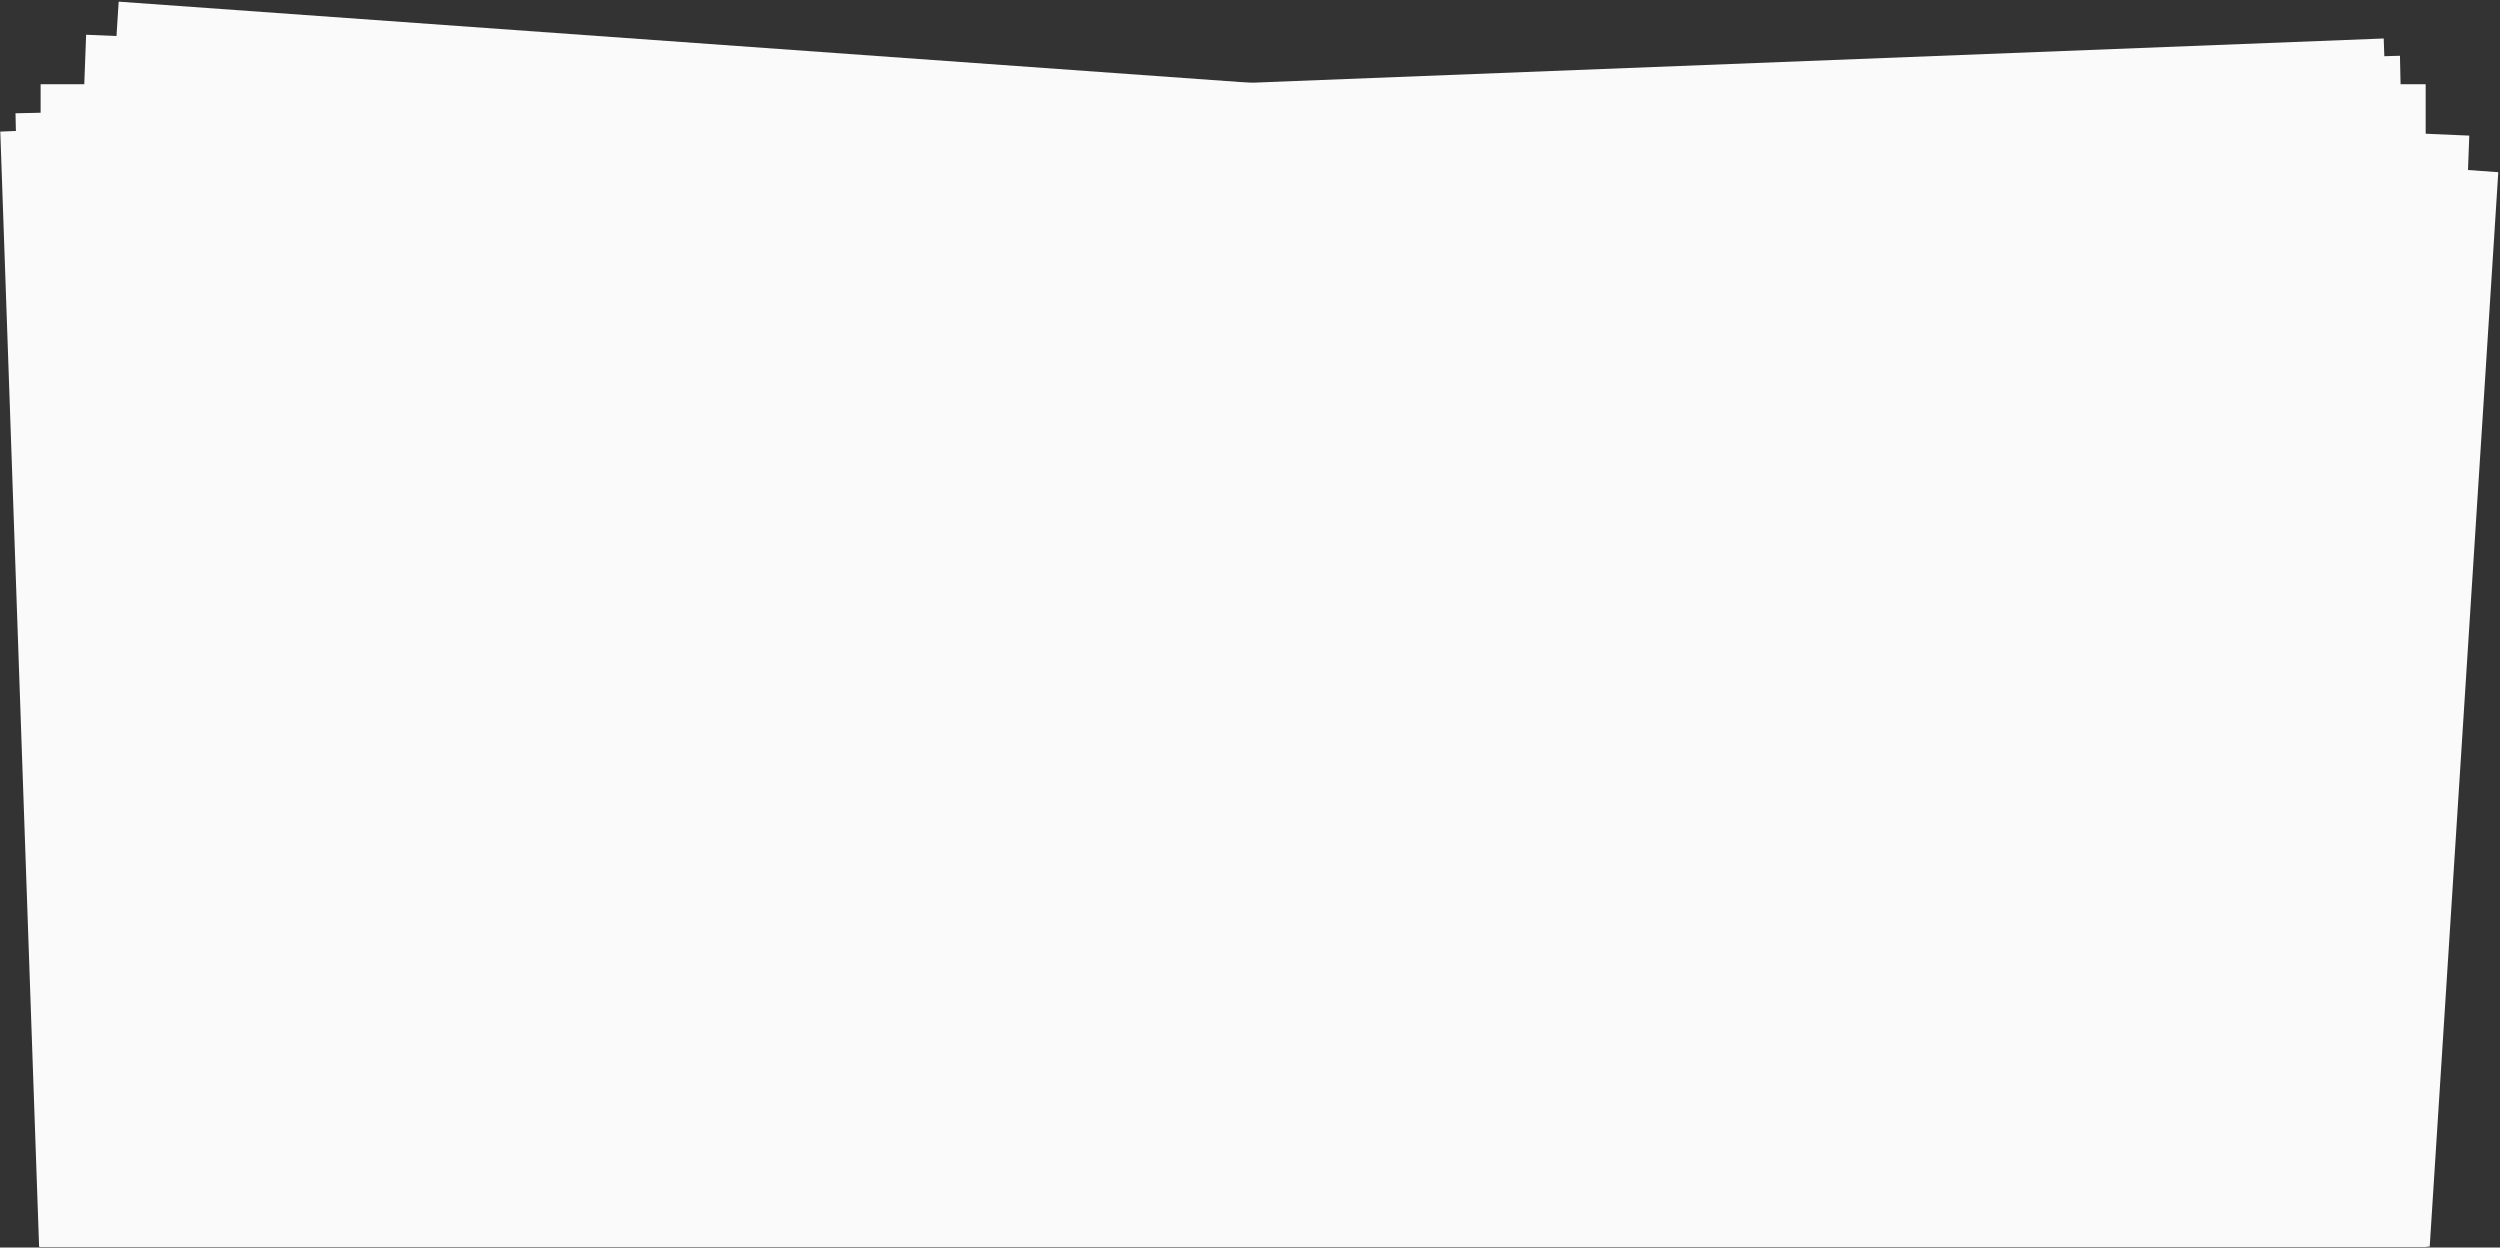<?xml version="1.0" standalone="no"?>
<!DOCTYPE svg PUBLIC "-//W3C//DTD SVG 1.1//EN" "http://www.w3.org/Graphics/SVG/1.1/DTD/svg11.dtd">
<svg width="100%" height="100%" viewBox="0 0 1006 502" version="1.1" xmlns="http://www.w3.org/2000/svg" xmlns:xlink="http://www.w3.org/1999/xlink" xml:space="preserve" style="fill-rule:evenodd;clip-rule:evenodd;stroke-linejoin:round;stroke-miterlimit:1.414;">
    <rect x="0" y="0" width="1006" height="502" fill="#333333" stroke="none"/>
    <g id="papers" transform="matrix(1,0,0,1,-242,-5)">
        <g transform="matrix(1.161,-1.67109e-17,-1.67109e-17,1.229,-15.737,-25.886)">
            <g transform="matrix(0.877,1.19253e-17,1.19253e-17,0.829,9.694,20.973)">
                <path d="M1202.32,497.37L257.568,497.37L288.982,5.673L1229.42,73.025L1202.32,497.37Z" style="fill:rgb(250,250,250);"/>
            </g>
            <g transform="matrix(0.877,1.19253e-17,1.19253e-17,0.829,9.694,20.973)">
                <path d="M1200.67,497.37L257.833,497.37L248.208,49.763L1190.56,27.047L1200.67,497.37Z" style="fill:rgb(250,250,250);"/>
            </g>
            <g transform="matrix(0.877,1.19253e-17,1.19253e-17,0.829,9.694,20.973)">
                <path d="M1201.4,497.37L258.058,497.37L276.117,18.739L1217.96,58.574L1201.4,497.37Z" style="fill:rgb(250,250,250);"/>
            </g>
            <g transform="matrix(0.877,1.19253e-17,1.19253e-17,0.829,9.694,20.973)">
                <path d="M1200.76,497.37L257.528,497.37L242.191,56.987L1184.14,20.215L1200.76,497.37Z" style="fill:rgb(250,250,250);"/>
            </g>
            <g transform="matrix(0.877,1.19253e-17,1.19253e-17,0.829,9.694,20.973)">
                <rect x="258.129" y="38.284" width="942.592" height="459.086" style="fill:rgb(250,250,250);"/>
            </g>
        </g>
    </g>
</svg>
